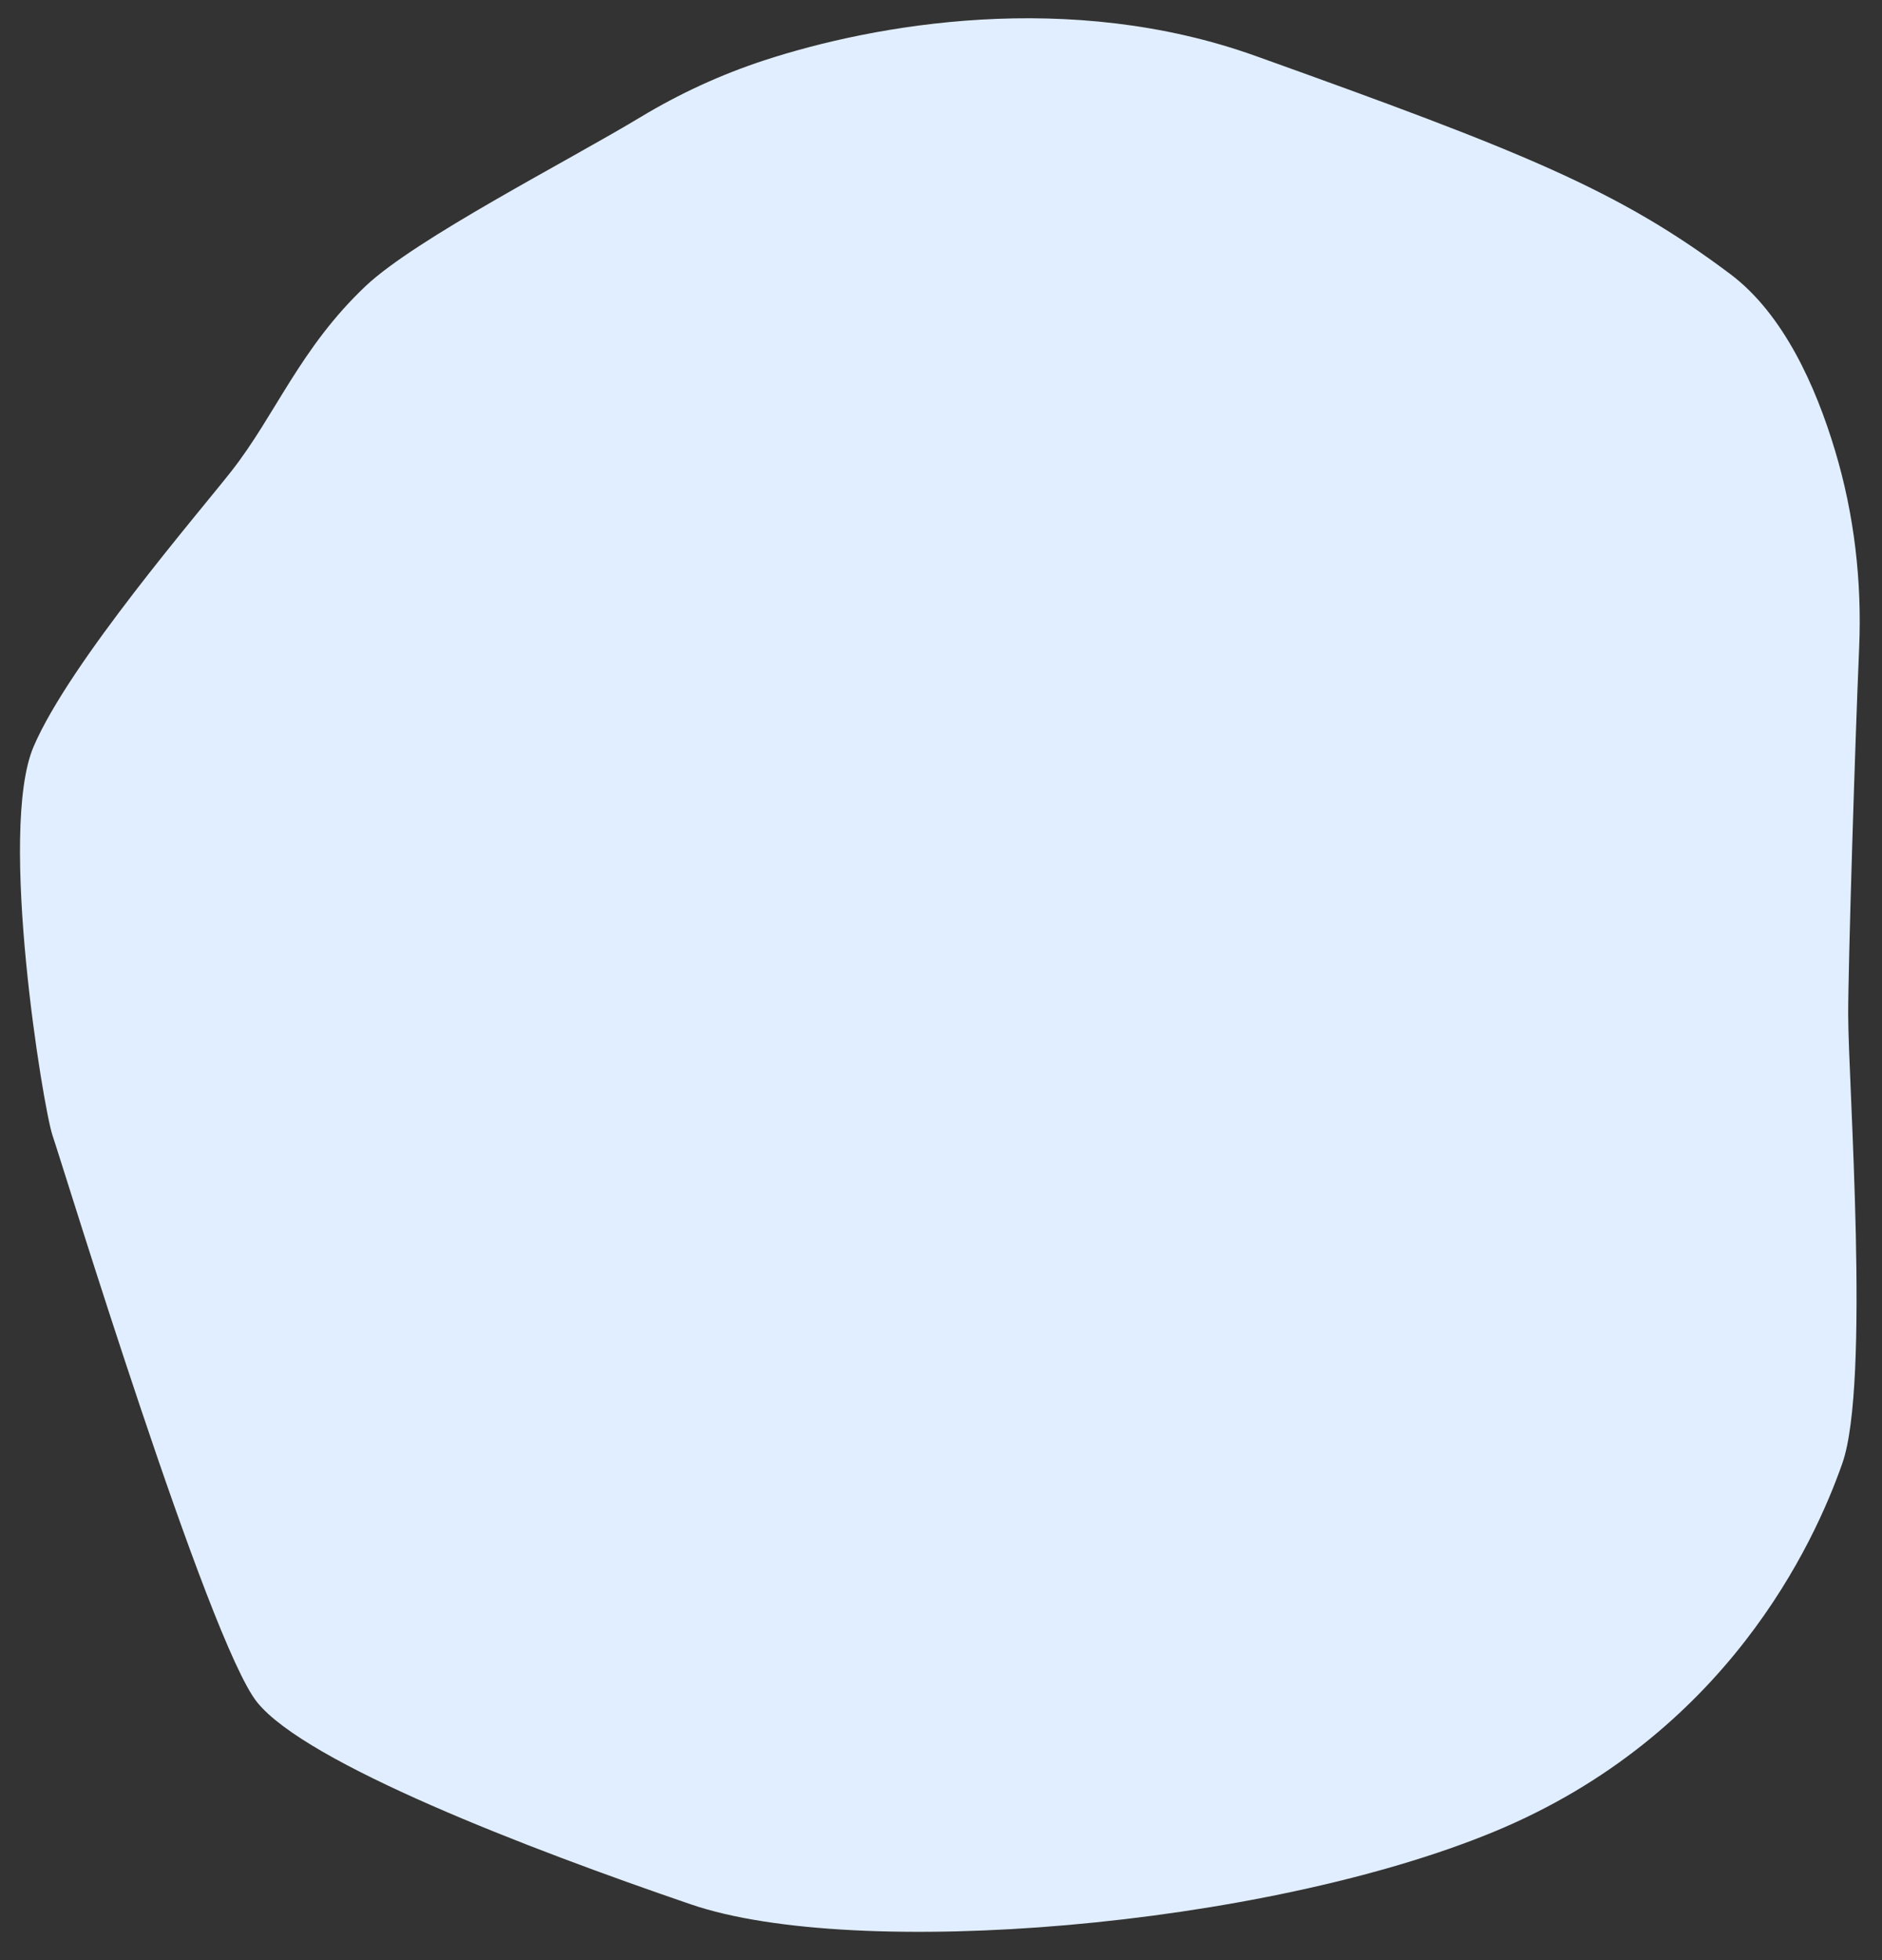 <?xml version="1.0" encoding="utf-8"?>
<!-- Generator: Adobe Illustrator 27.3.1, SVG Export Plug-In . SVG Version: 6.00 Build 0)  -->
<svg version="1.1" id="Lag_1" xmlns="http://www.w3.org/2000/svg" xmlns:xlink="http://www.w3.org/1999/xlink" x="0px" y="0px"
	 viewBox="0 0 197.61 205.69" style="enable-background:new 0 0 197.61 205.69;" xml:space="preserve">
<rect x="0" y="0" width="197.61" height="205.69" fill="#333333" stroke="none"/>
<style type="text/css">
	.st0{fill:#E1EEFF;}
</style>
<path class="st0" d="M67.24,12.3c4.09-2.47,8.44-4.47,12.98-5.96c11.61-3.8,32.09-7.47,51.64-0.46
	c28.15,10.08,38.05,14.05,49.82,22.88c5.56,4.17,8.96,11.72,11,18.52c2.02,6.71,2.83,13.72,2.53,20.72
	c-0.42,9.68-1.16,33.46-1.15,38.53c0.01,7.14,2.33,38.61-0.61,47.01s-12.18,28.57-36.55,38.66c-24.37,10.08-67.11,13.53-84.34,7.64
	s-40.36-14.79-45.55-21.2c-5.11-6.31-20.32-56.04-21.5-59.51c-0.97-2.85-5.76-31.97-1.98-40.79S20.89,53.79,24.3,49.44
	c4.62-5.88,7.21-12.92,14.1-19.43C43.71,25.01,59.51,16.96,67.24,12.3z"/>
</svg>
